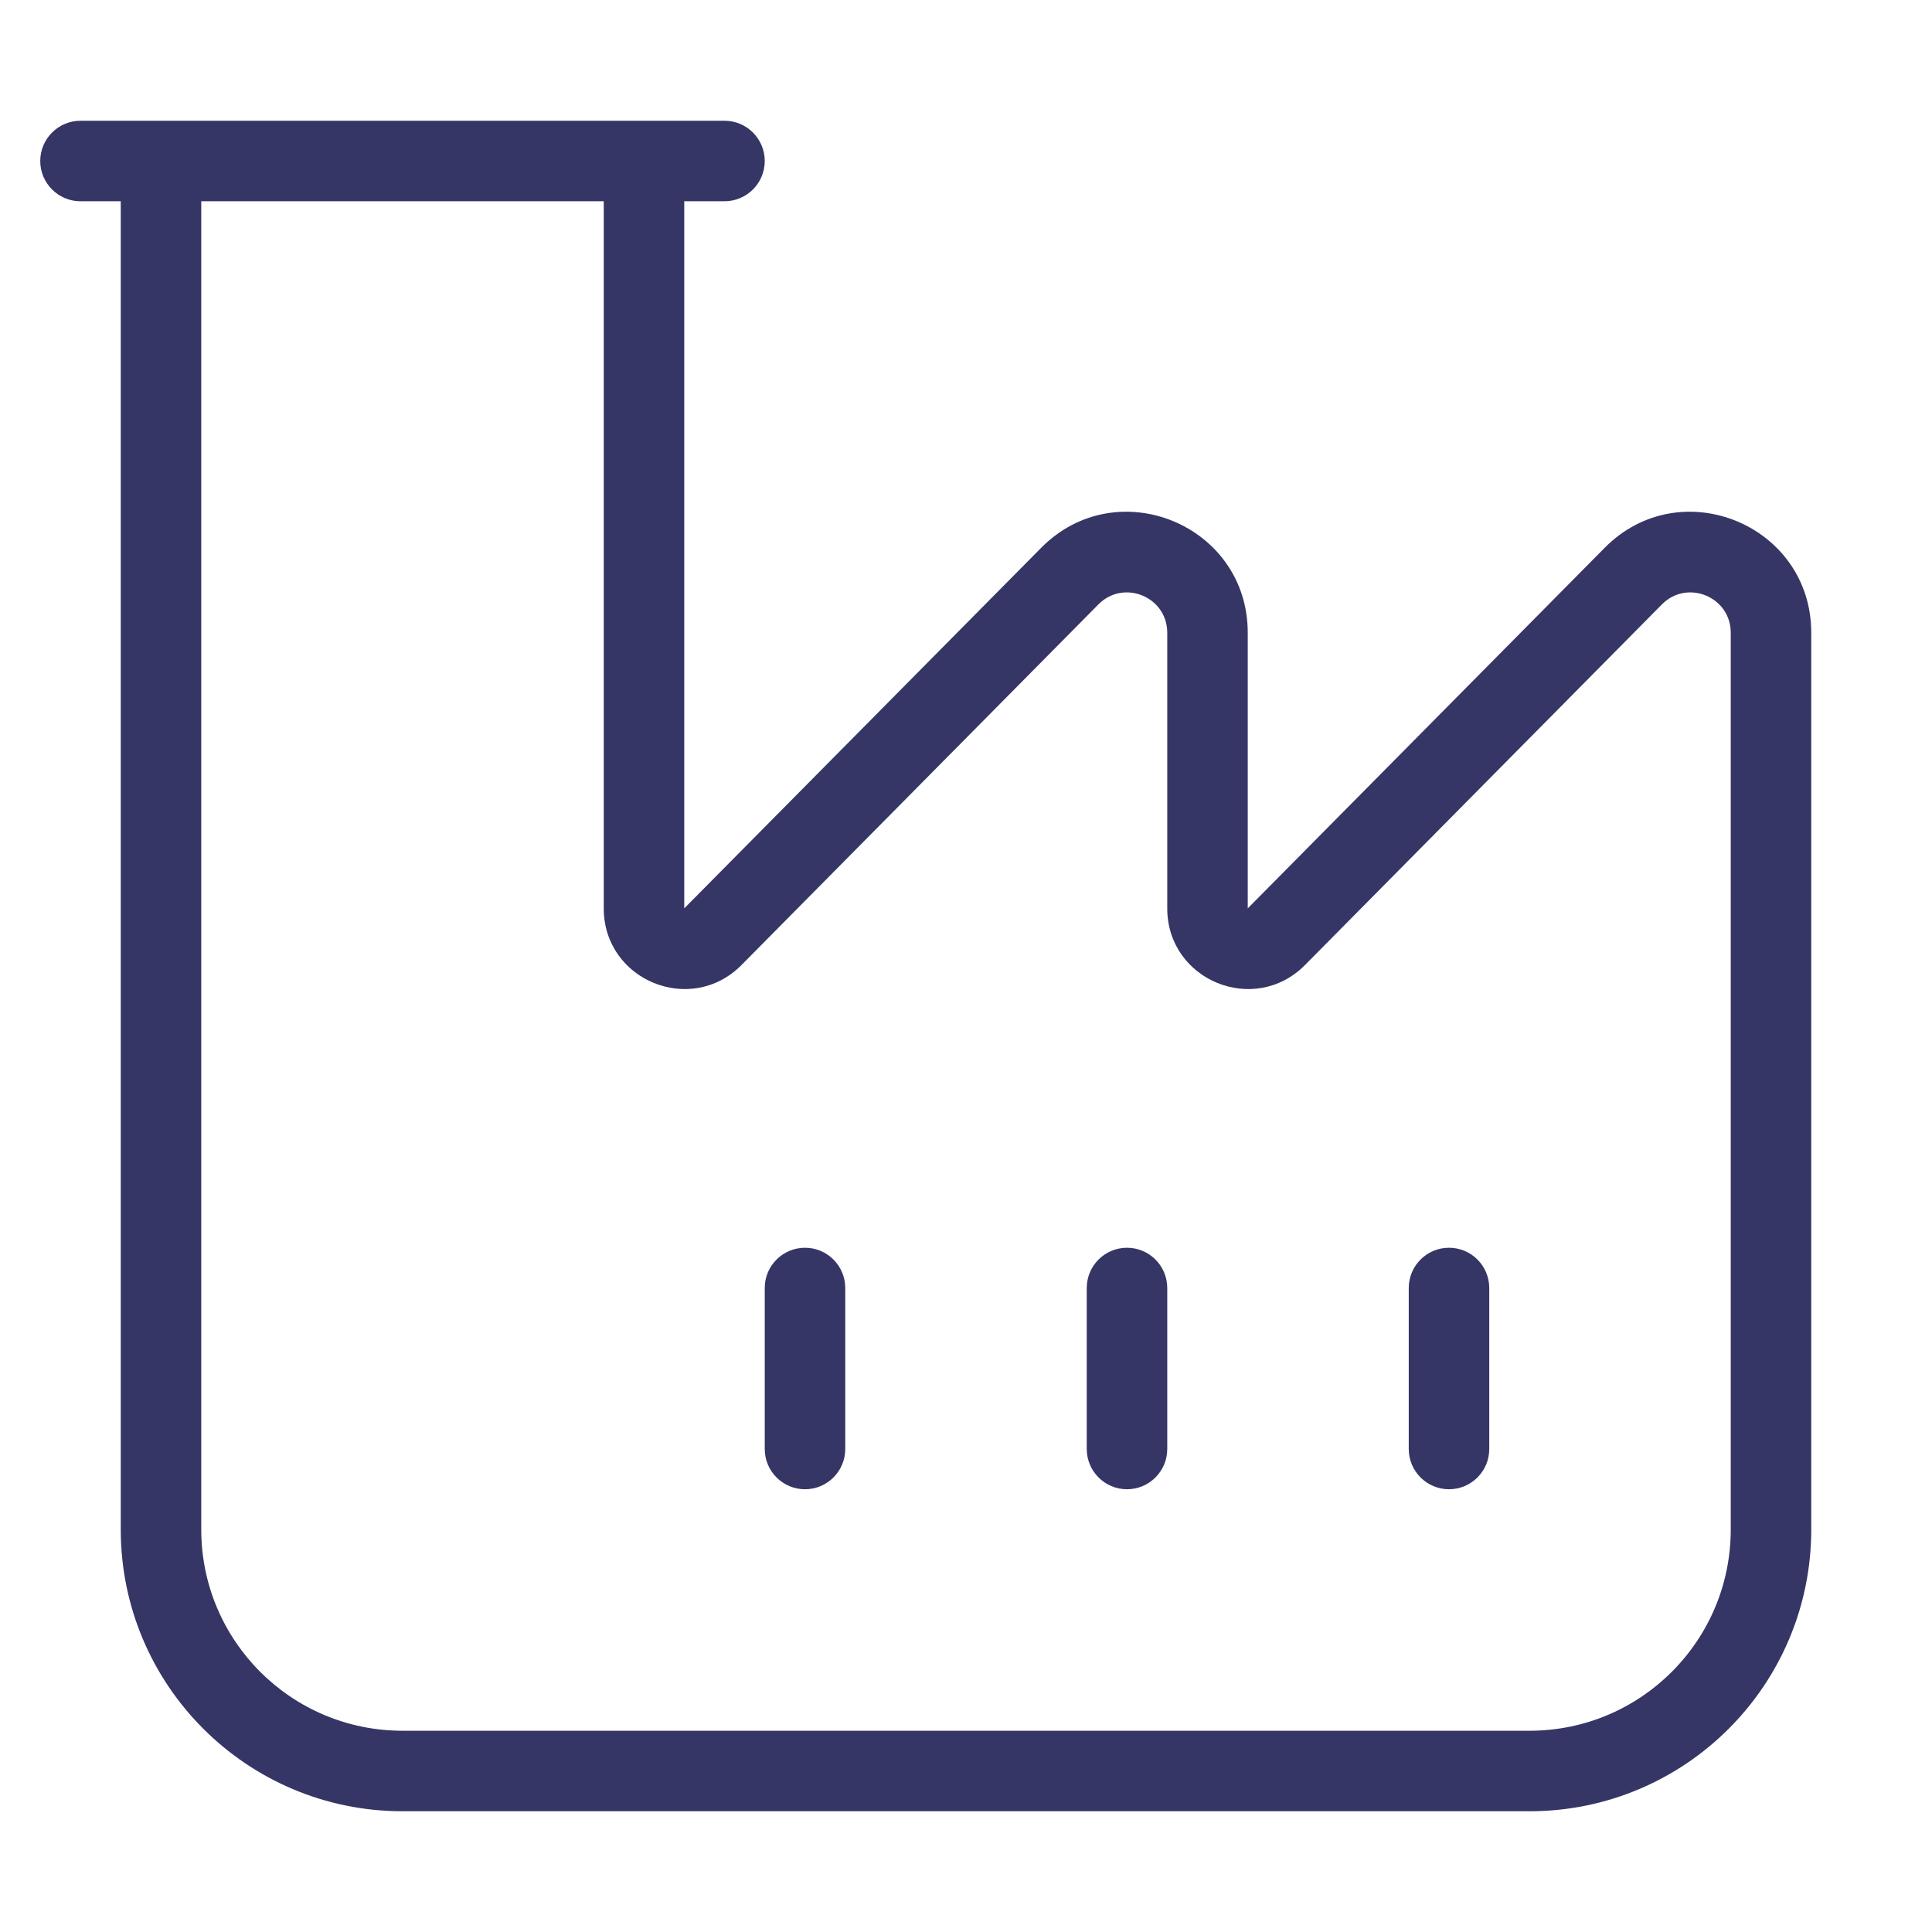 <svg width="24" height="24" viewBox="0 0 24 24" fill="none" xmlns="http://www.w3.org/2000/svg">
<path d="M9.5 18C9.5 18.276 9.724 18.5 10 18.5C10.276 18.5 10.5 18.276 10.5 18V16C10.5 15.724 10.276 15.5 10 15.5C9.724 15.5 9.5 15.724 9.5 16V18Z" fill="#353566"/>
<path d="M14 18.5C13.724 18.5 13.5 18.276 13.5 18V16C13.5 15.724 13.724 15.5 14 15.5C14.276 15.5 14.5 15.724 14.5 16V18C14.5 18.276 14.276 18.5 14 18.5Z" fill="#353566"/>
<path d="M17.5 18C17.5 18.276 17.724 18.5 18 18.5C18.276 18.5 18.5 18.276 18.5 18V16C18.5 15.724 18.276 15.5 18 15.5C17.724 15.5 17.5 15.724 17.5 16V18Z" fill="#353566"/>
<path fill-rule="evenodd" clip-rule="evenodd" d="M9.5 2C9.5 2.276 9.276 2.5 9 2.5H8.5V11.284L12.934 6.805C13.877 5.852 15.5 6.52 15.5 7.86V11.284L19.934 6.805C20.877 5.852 22.5 6.52 22.5 7.86V19C22.5 20.933 20.933 22.5 19 22.5H5C3.067 22.5 1.5 20.933 1.5 19V2.5H1C0.724 2.5 0.5 2.276 0.5 2C0.5 1.724 0.724 1.5 1 1.5H9C9.276 1.5 9.5 1.724 9.5 2ZM2.5 2.5H7.5V11.284C7.5 12.178 8.582 12.623 9.211 11.988L13.645 7.508C13.959 7.191 14.5 7.413 14.5 7.86V11.284C14.5 12.178 15.582 12.623 16.211 11.988L20.645 7.508C20.959 7.191 21.5 7.413 21.5 7.86V19C21.5 20.381 20.381 21.5 19 21.5H5C3.619 21.5 2.5 20.381 2.5 19V2.5Z" fill="#353566"/>
</svg>
